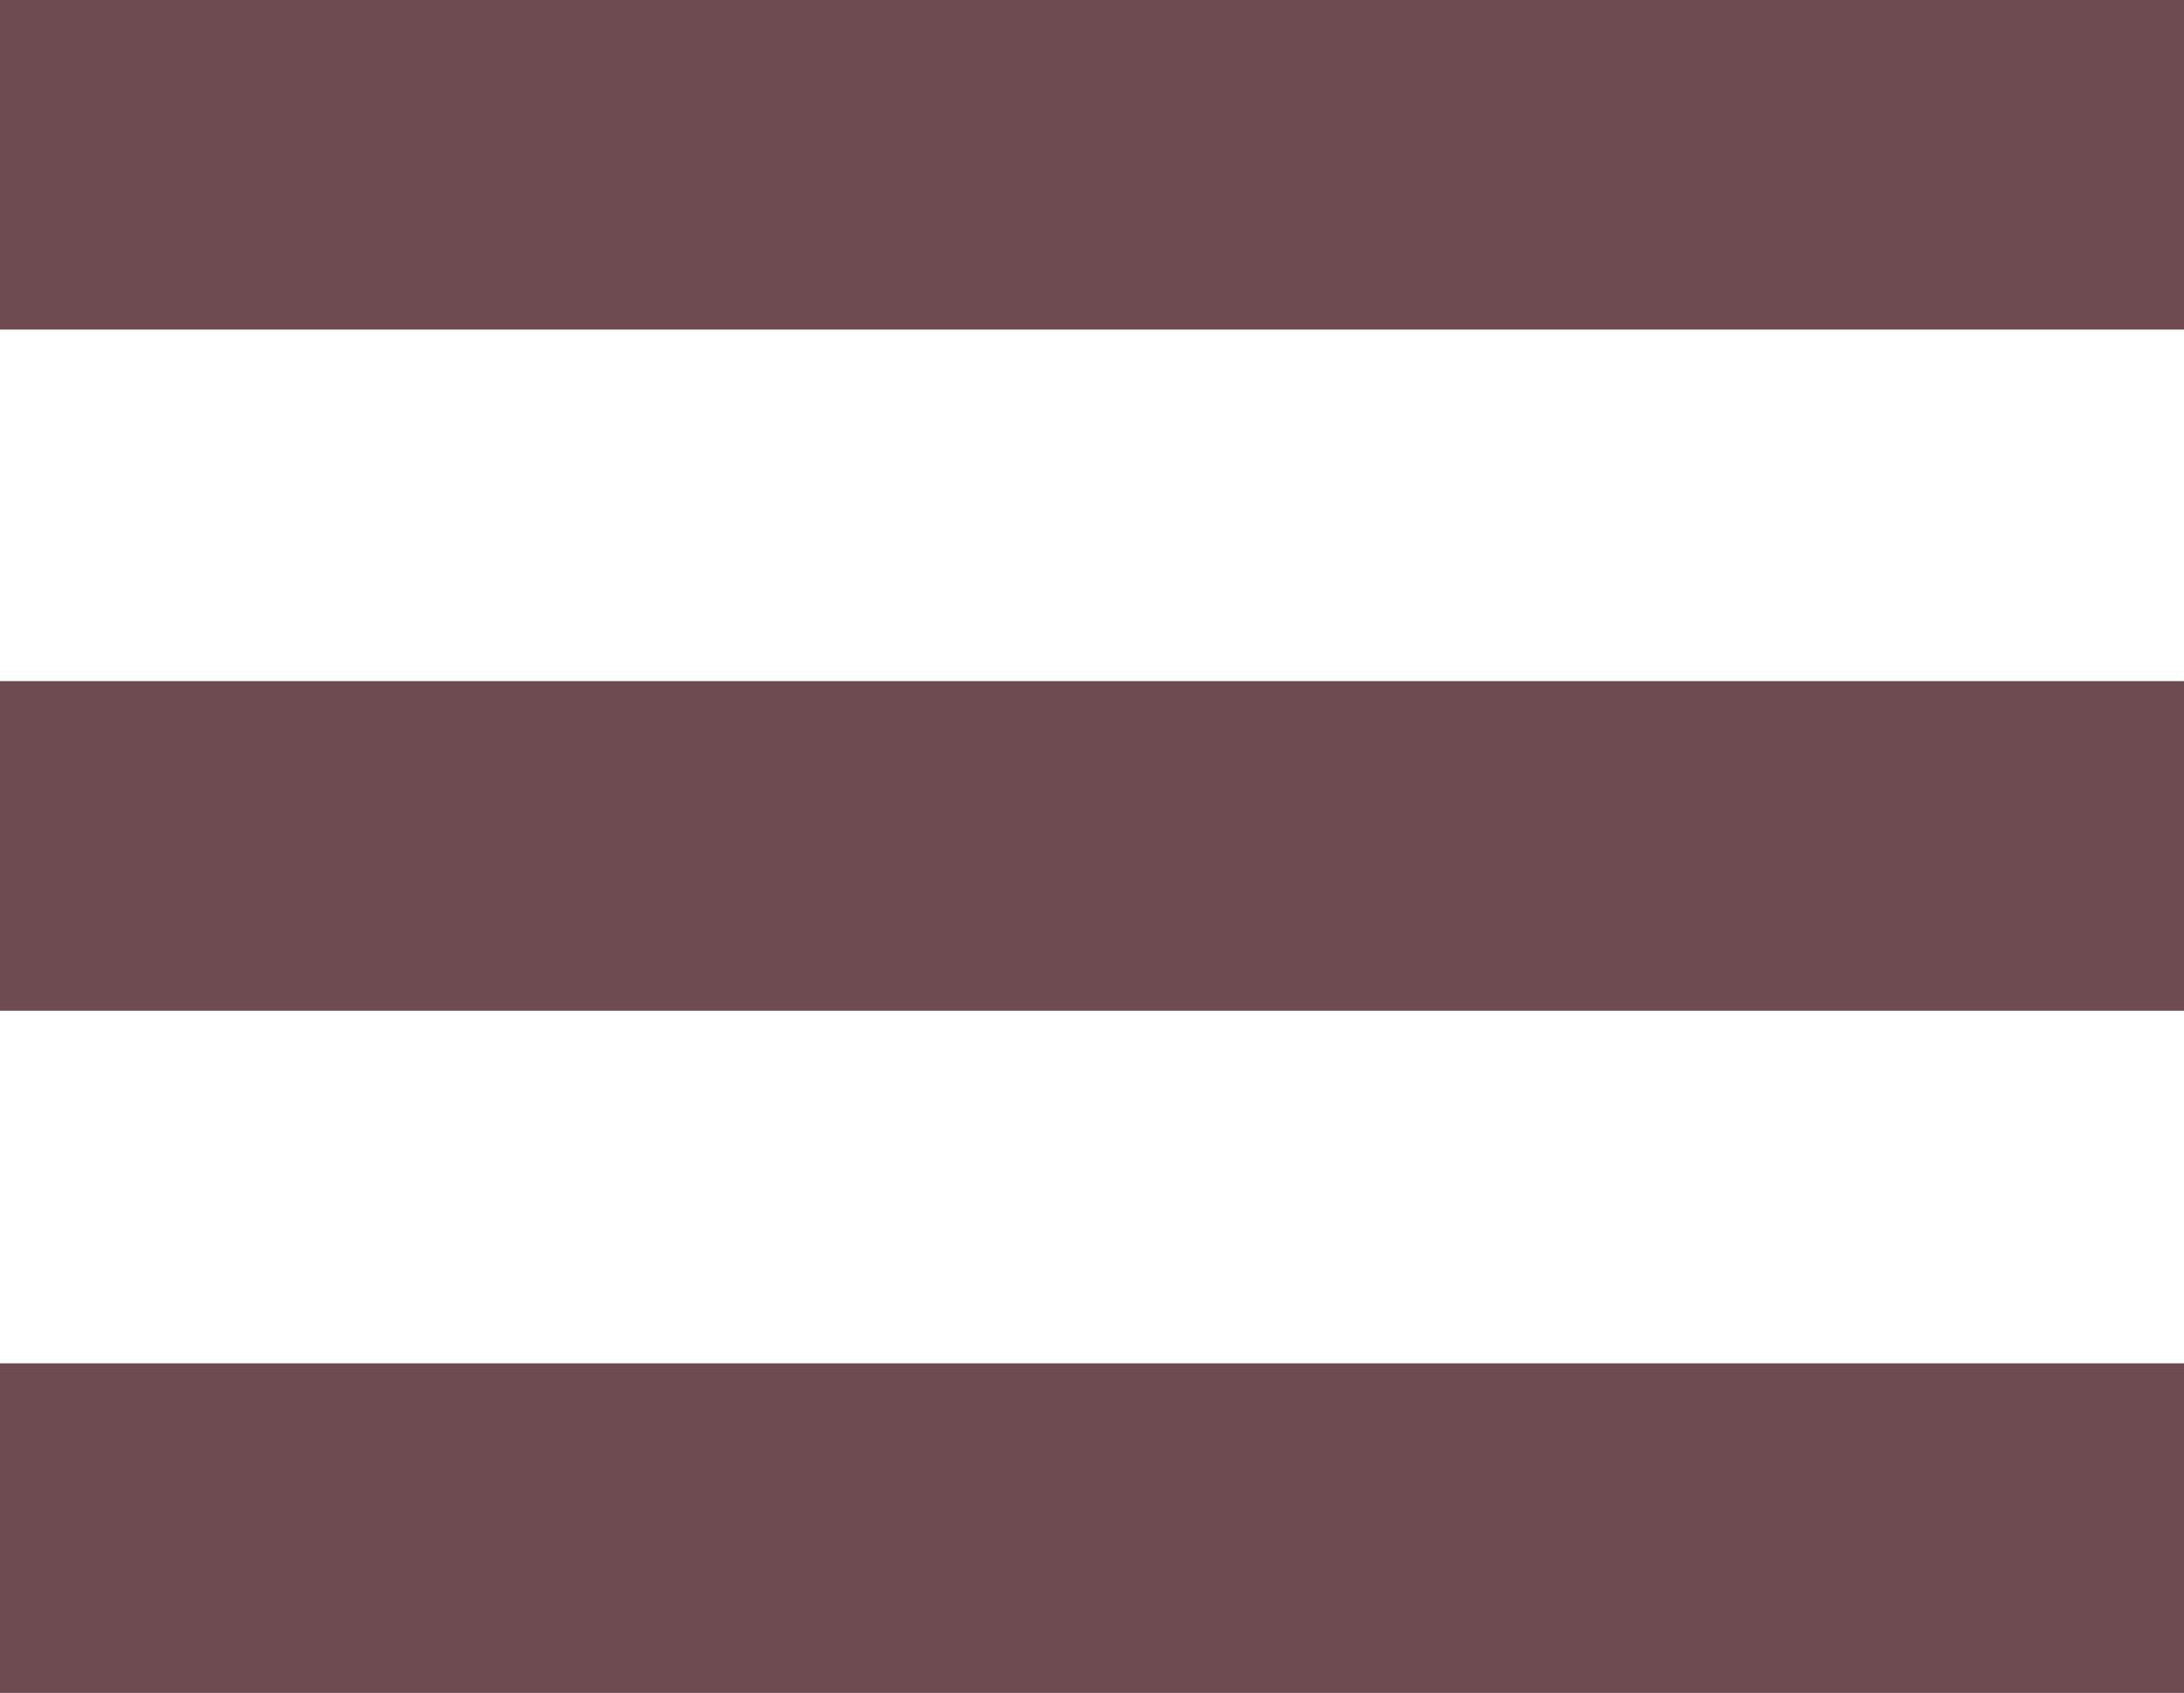 <svg xmlns="http://www.w3.org/2000/svg" viewBox="0 0 19.88 15.41"><defs><style>.cls-1{fill:none;stroke:#6d4b51;stroke-miterlimit:10;stroke-width:3px;}</style></defs><title>menu</title><g id="Layer_2" data-name="Layer 2"><g id="Dashboard_1715" data-name="Dashboard 1715"><g id="Menu"><line class="cls-1" y1="1.5" x2="19.88" y2="1.5"/><line class="cls-1" y1="7.7" x2="19.88" y2="7.7"/><line class="cls-1" y1="13.91" x2="19.88" y2="13.91"/></g></g></g></svg>